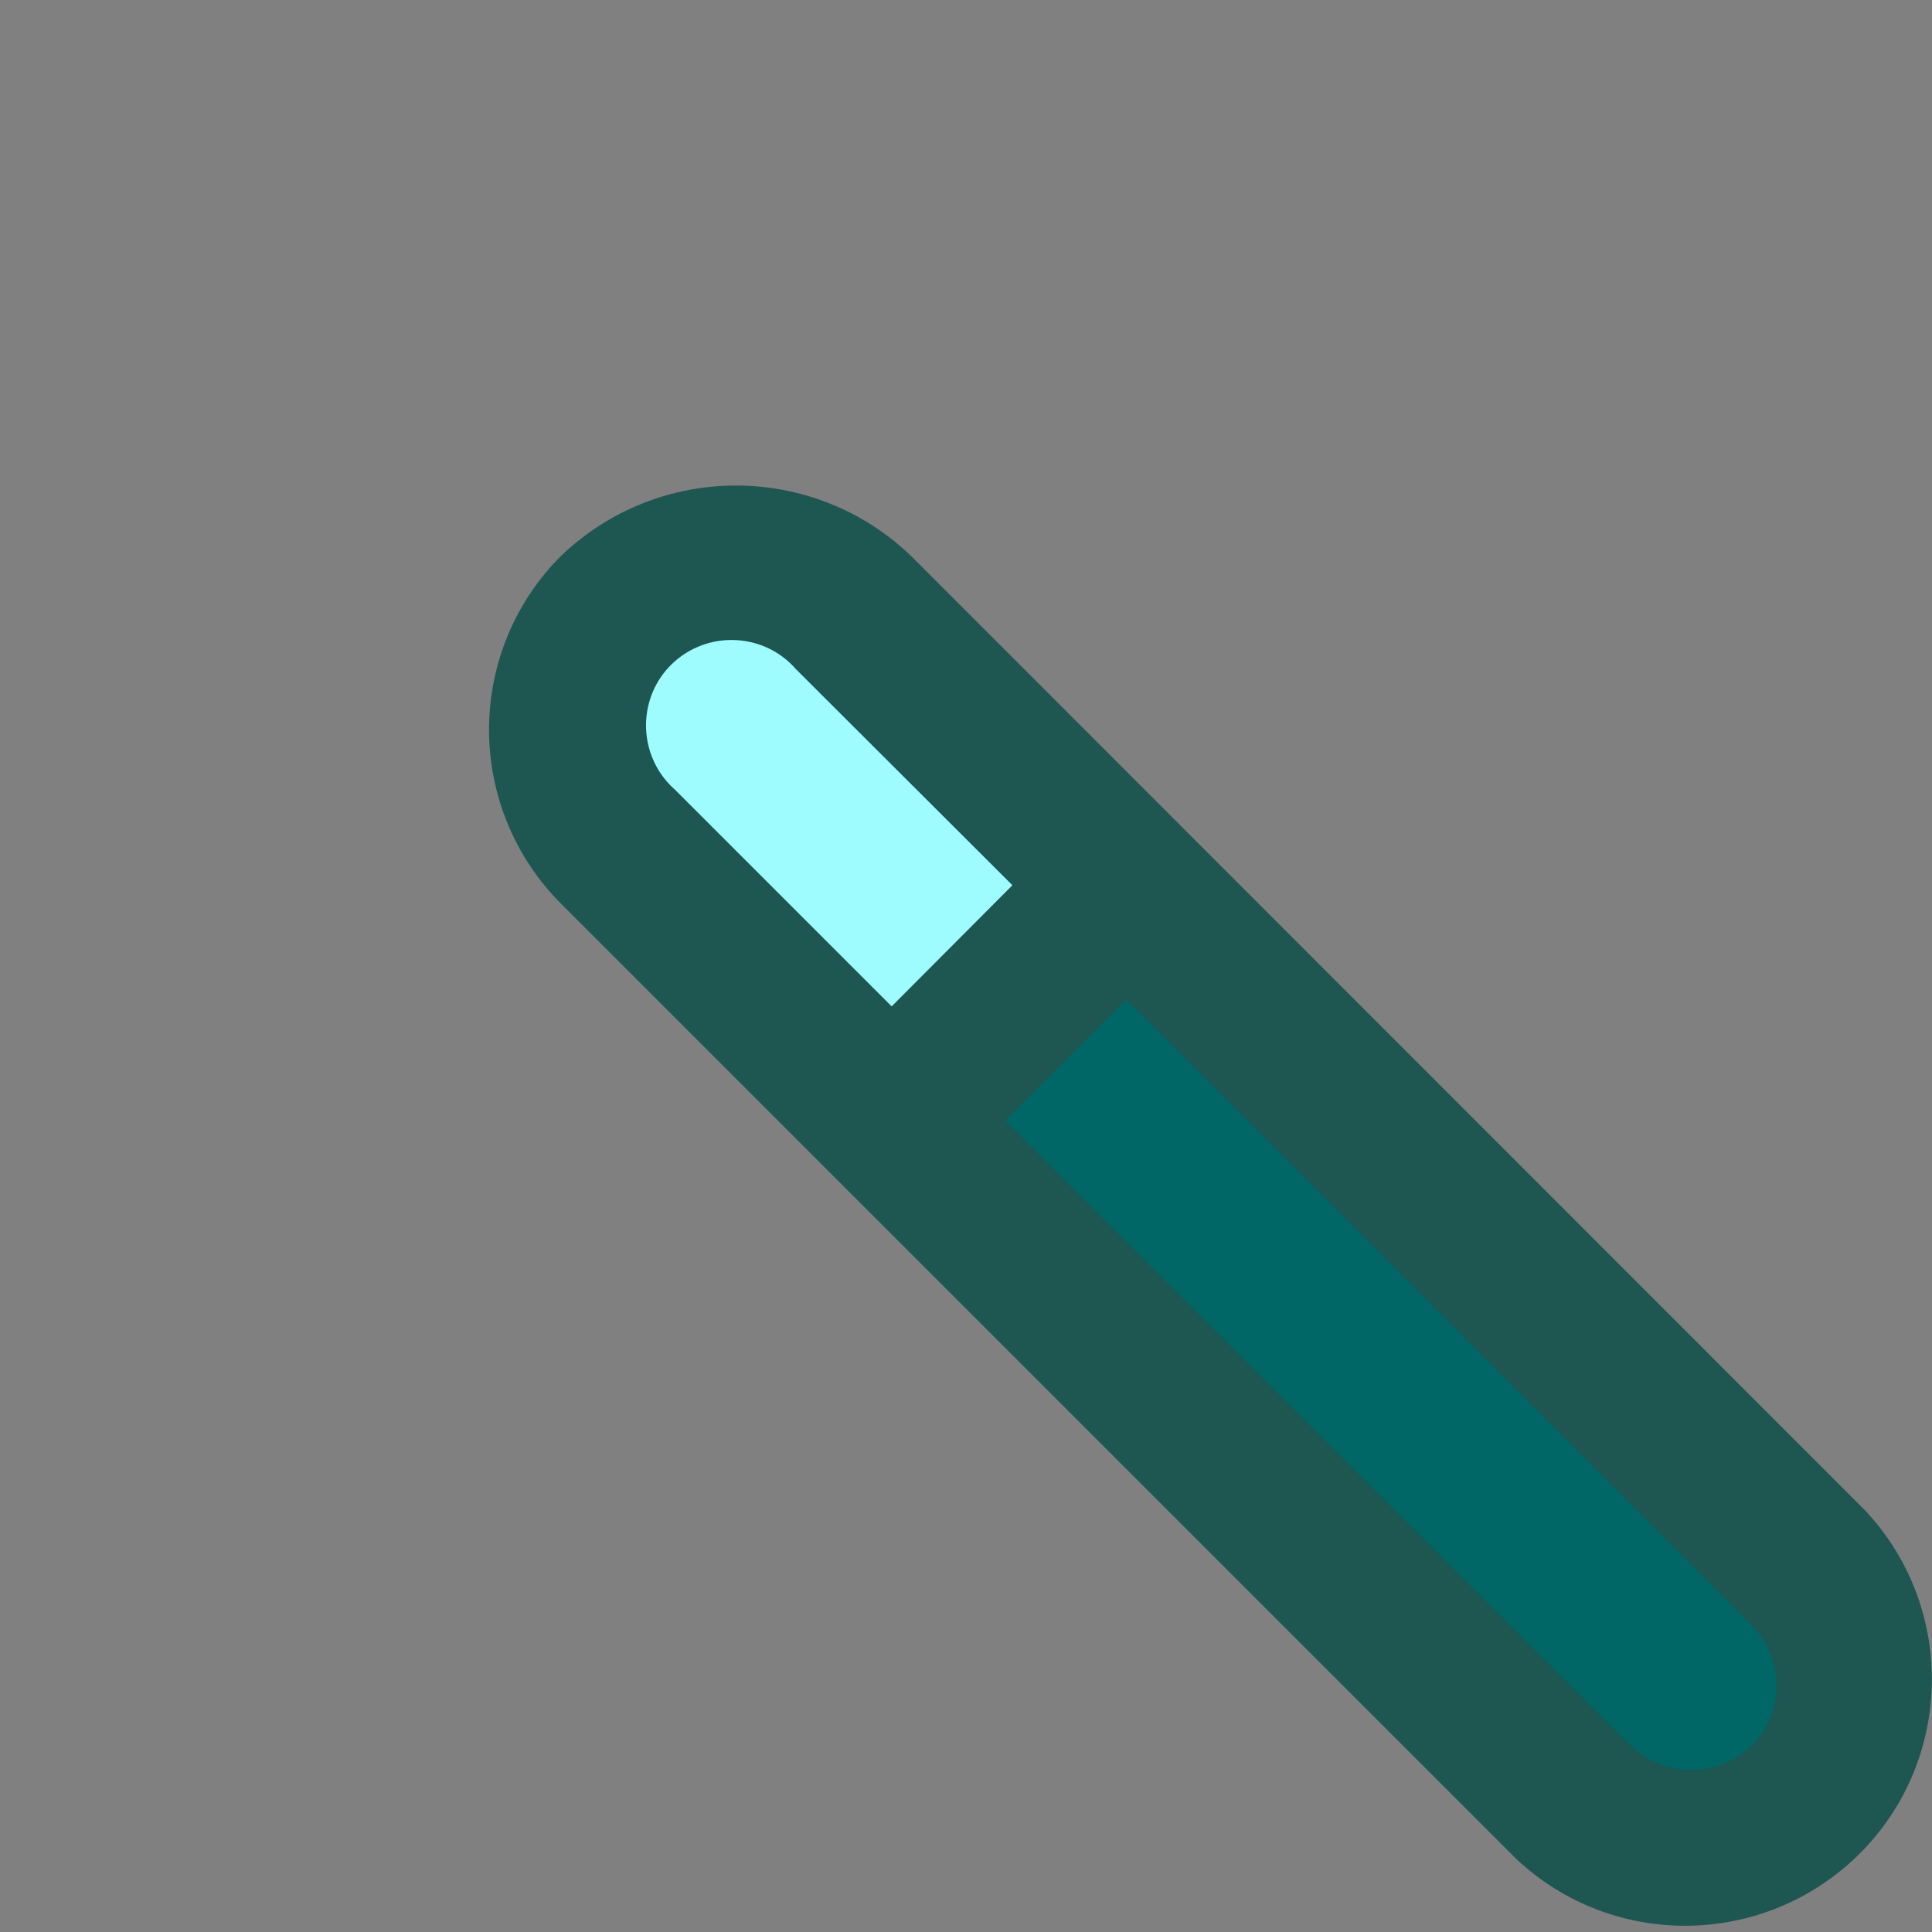 <?xml version="1.0" encoding="utf-8"?>
<!-- Generator: Adobe Illustrator 26.0.3, SVG Export Plug-In . SVG Version: 6.00 Build 0)  -->
<svg version="1.1" id="Layer_1" xmlns="http://www.w3.org/2000/svg" xmlns:xlink="http://www.w3.org/1999/xlink" x="0px" y="0px"
	 viewBox="0 0 512 512" style="enable-background:new 0 0 512 512;" xml:space="preserve">
<rect x="0" y="0" width="512" height="512" fill="#808080" stroke="none"/>
<style type="text/css">
	.st0{fill:#9EFCFF;}
	.st1{fill:#006666;stroke:#FFFFFF;stroke-miterlimit:10;}
	.st2{fill:#1E5651;}
</style>
<polygon class="st0" points="162,160 219.8,155 493,438 443,497 140,199 "/>
<polygon class="st1" points="243,297 296,236 499,443 450,497 "/>
<path class="st2" d="M148.8,239.6L402,492.8c25.1,23.4,64,23.4,89.2,0c26.4-24.6,27.8-66,3.2-92.4L241.3,147.2
	c-25.9-24.7-66.6-24.7-92.5,0c-12.3,12.2-19.2,28.8-19.2,46.2C129.6,210.7,136.5,227.4,148.8,239.6z M266.4,297l32.1-32.1
	l165.7,165.8c8.8,8.8,8.8,23.2,0,32c-9,8.5-23,8.5-32,0L266.4,297z M178.9,209.3c-0.8-0.7-1.5-1.4-2.1-2.1c-8.2-9.4-7.3-23.8,2.1-32
	c9.4-8.2,23.8-7.3,32,2.1l57.4,57.3l-32,32.1L178.9,209.3L178.9,209.3z"/>
</svg>

